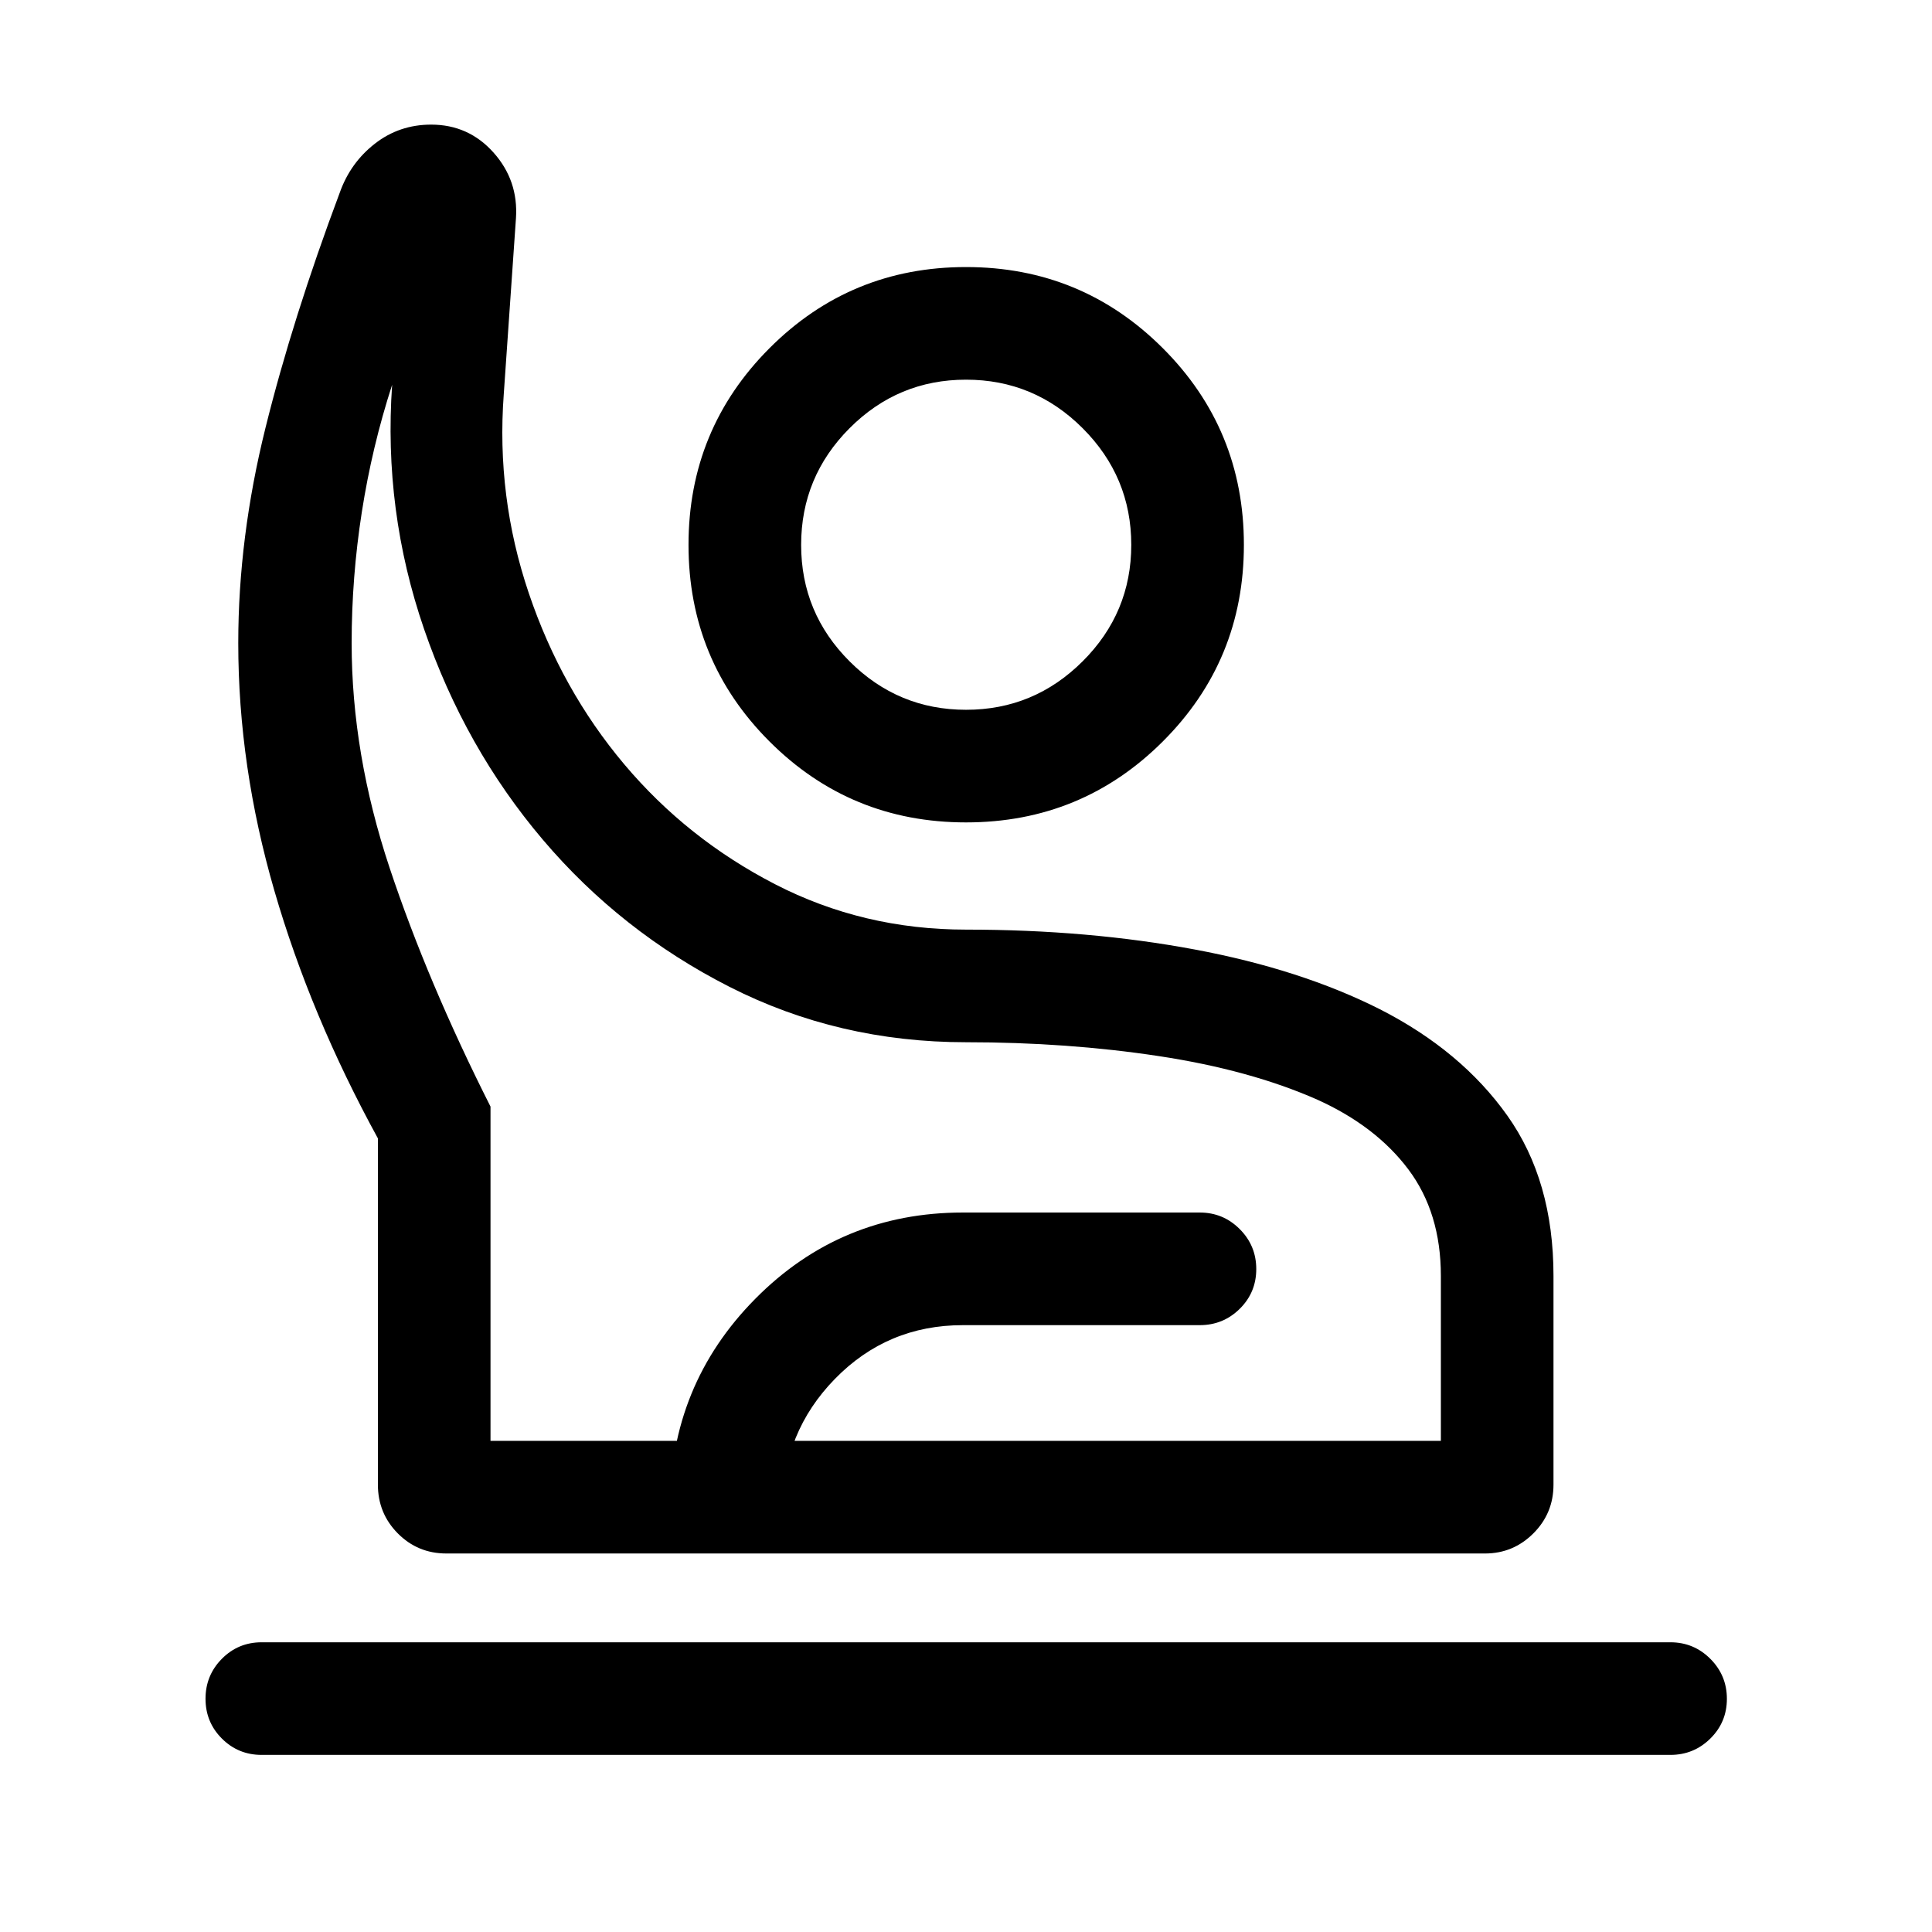 <svg xmlns="http://www.w3.org/2000/svg" height="24" viewBox="0 -960 960 960" width="24"><path d="M130-88q-11.63 0-19.76-8.13-8.12-8.13-8.12-19.77 0-11.64 8.12-19.85 8.13-8.21 19.76-8.21h700q11.63 0 19.85 8.22 8.23 8.23 8.23 19.87t-8.23 19.75Q841.63-88 830-88H130Zm91.81-100.08q-14.25 0-24.15-9.99-9.89-9.99-9.89-24.24v-172.04q-33.46-61.11-51.42-123-17.96-61.88-17.96-123.11 0-52.46 13.52-106.92 13.51-54.47 36.94-116.97 5.26-14.79 17.42-24.26 12.15-9.47 27.96-9.47 18.61 0 31 13.89 12.38 13.88 11.15 32.57l-6.07 87.58q-3.77 50.81 12.44 98.77 16.21 47.96 47.42 85.02 31.21 37.06 74.96 59.62 43.75 22.55 94.87 22.55 60.85 0 113.62 9.87 52.76 9.87 92.03 29.69 40.43 20.6 63.35 52.88 22.92 32.29 22.92 79.64v103.69q0 14.25-10 24.24-10.01 9.99-24.04 9.99H221.81Zm21.92-55.96h472.23V-326q0-31.38-16.13-52.9-16.14-21.52-45.25-34.68-33.43-14.77-78.77-21.65-45.35-6.89-95.77-6.89-63.42 0-117.52-27.51-54.1-27.52-92.81-73.16-38.71-45.63-58.98-104.59-20.27-58.97-15.88-121.43-10 30.81-15.06 63.23-5.06 32.43-5.06 65.12 0 55.04 18.9 111.79 18.91 56.75 50.1 118.52v166.11Zm236.3-307.31q-57.47 0-97.69-40.24t-40.22-97.66q0-57.42 40.24-97.74 40.25-40.31 97.66-40.31 57.42 0 97.74 40.28 40.32 40.29 40.32 97.76 0 57.47-40.29 97.69-40.28 40.22-97.76 40.22Zm0-55.96q33.78 0 57.93-24.09 24.16-24.09 24.16-57.86 0-33.78-24.13-57.93t-57.97-24.15q-33.83 0-57.89 24.13-24.05 24.13-24.05 57.96t24.09 57.89q24.09 24.05 57.86 24.05ZM332.89-188.08v-22.57q0-61.12 42.4-103.98 42.4-42.87 103.17-42.87h117.69q11.64 0 19.86 8.23 8.22 8.22 8.22 19.86 0 11.64-8.22 19.76-8.22 8.11-19.86 8.11H478.46q-37.52 0-63.57 26.68-26.04 26.67-26.04 64.21v22.57h-55.96ZM480-244.04Zm0-445.19Z"/></svg>